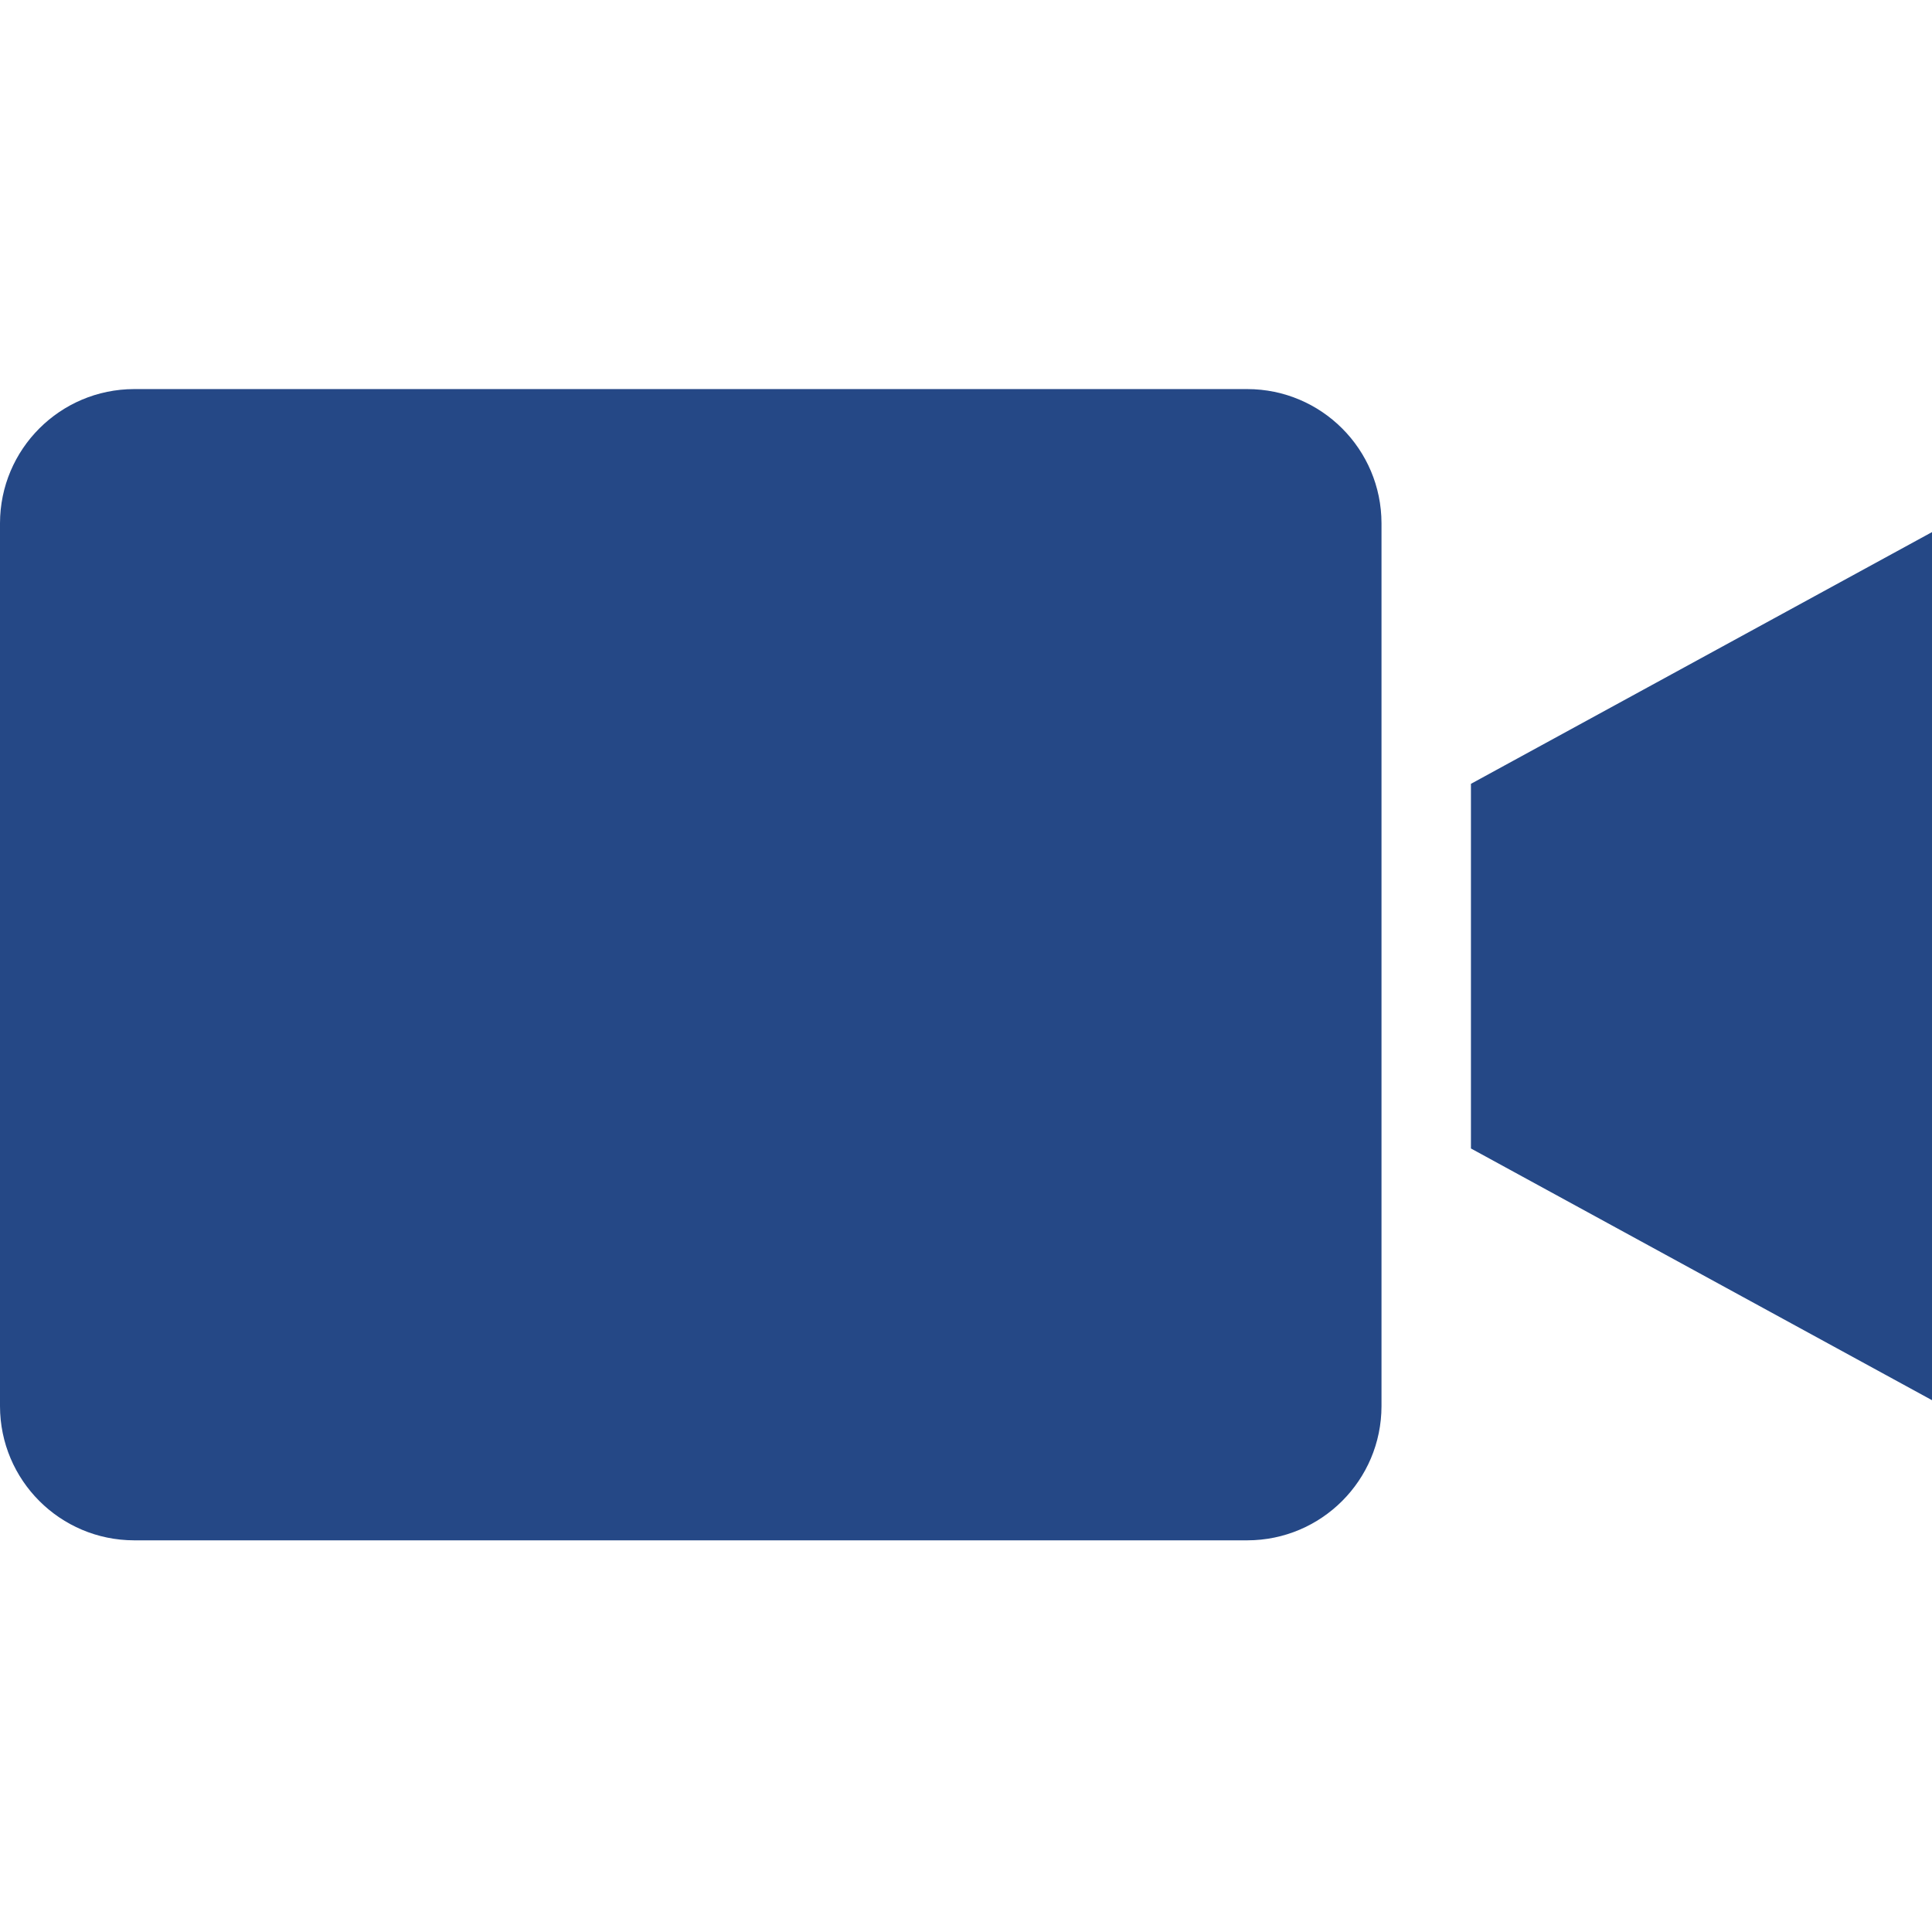 <?xml version="1.0" encoding="UTF-8" standalone="no"?>
<!DOCTYPE svg PUBLIC "-//W3C//DTD SVG 1.1//EN" "http://www.w3.org/Graphics/SVG/1.1/DTD/svg11.dtd">
<svg width="100%" height="100%" viewBox="0 0 432 432" version="1.1" xmlns="http://www.w3.org/2000/svg" xmlns:xlink="http://www.w3.org/1999/xlink" xml:space="preserve" xmlns:serif="http://www.serif.com/" style="fill-rule:evenodd;clip-rule:evenodd;stroke-linejoin:round;stroke-miterlimit:2;">
    <path d="M278.906,87L30,87C13.438,87.02 0.02,100.438 0,117L0,314.422C0.02,330.984 13.438,344.402 30,344.422L278.906,344.422C295.465,344.402 308.887,330.984 308.906,314.422L308.906,117C308.887,100.438 295.465,87.02 278.906,87Z" style="fill:rgb(37,72,134);fill-rule:nonzero;"/>
    <path d="M328.906,256.801L432,313.086L432,118.98L328.906,175.266L328.906,256.801Z" style="fill:rgb(37,72,134);fill-rule:nonzero;"/>
</svg>
